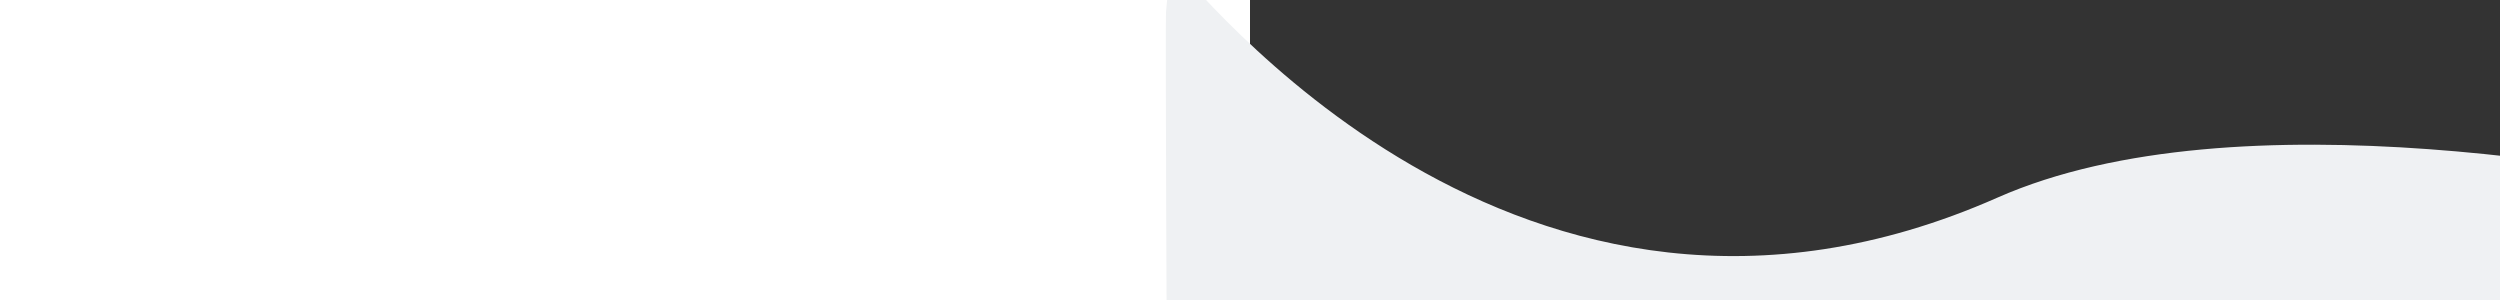 <svg class="header-btm-2" width="100%" height="300" xmlns="http://www.w3.org/2000/svg">
    <rect width="100%" height="100%" fill="#333333" stroke="none"/>
    <path id="svg_3" d="m-79.334,-38.333c20,16 346.667,448 826.667,236c240,-106 647.584,-25.458 786.459,6.271c138.875,31.729 295.361,26.214 359.542,2.729c64.181,-23.485 718.673,-158.111 742.34,-143.777c214.669,222.833 61.002,333.666 77.224,376.222c16.222,42.556 -2796.232,-33.445 -2795.564,-33.778c-0.334,0.167 -0.834,-98.083 -1.167,-196.417c-0.333,-98.333 -0.5,-196.75 -0.166,-196.917" stroke-width="0" stroke="#000" fill="#eff1f3"></path>
</svg>